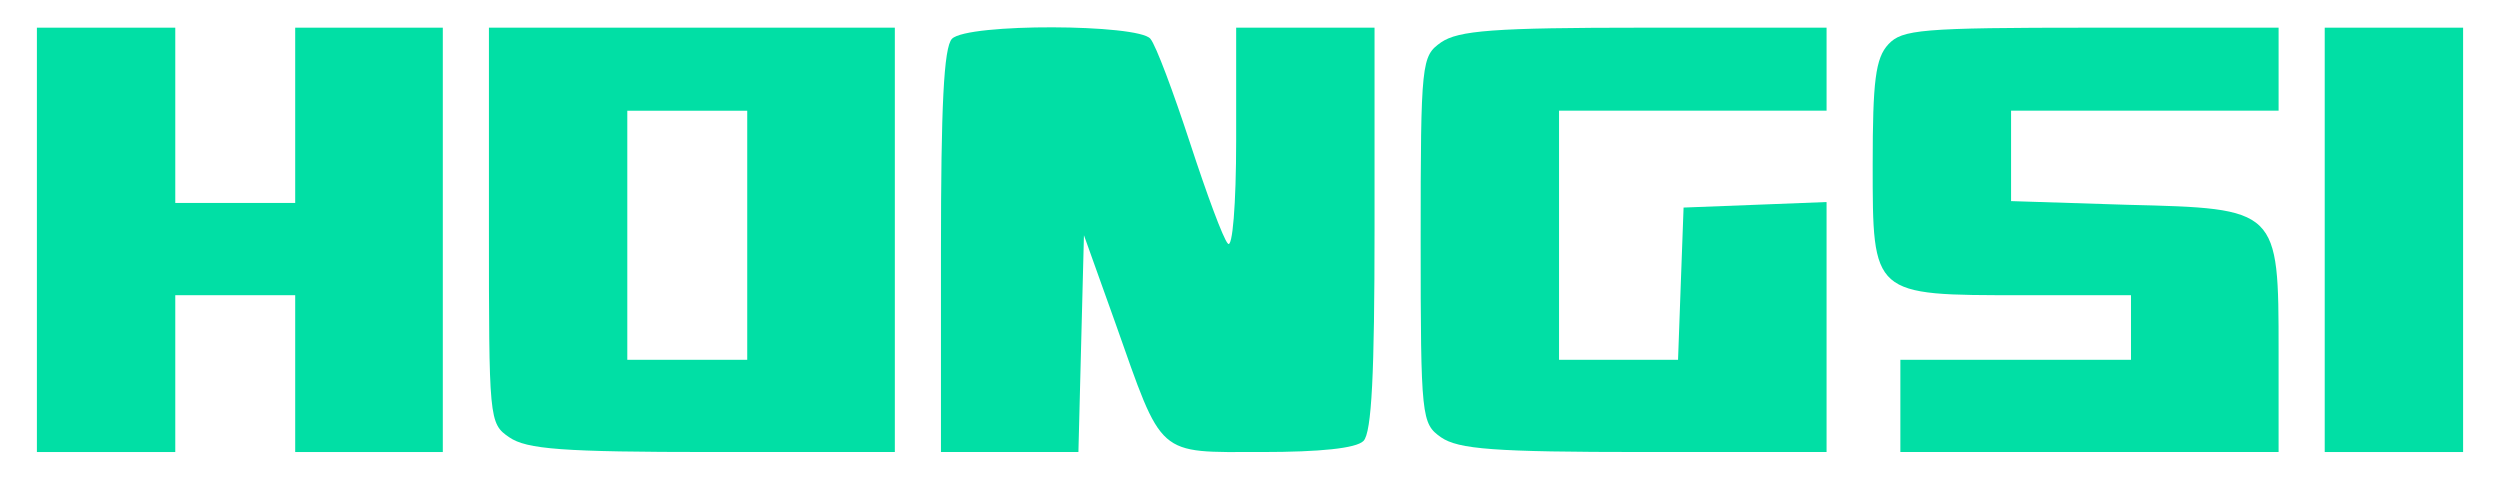 <?xml version="1.0" standalone="no"?>
<!DOCTYPE svg PUBLIC "-//W3C//DTD SVG 20010904//EN"
 "http://www.w3.org/TR/2001/REC-SVG-20010904/DTD/svg10.dtd">
<svg version="1.0" xmlns="http://www.w3.org/2000/svg"
 width="271pt" height="53pt" viewBox="0 0 271 53"
 preserveAspectRatio="xMidYMid meet">
<g transform="translate(0,53) scale(0.1,-0.1)"
fill="#01DFA5" stroke="none">
<path d="M40 270 l0 -230 75 0 75 0 0 85 0 85 65 0 65 0 0 -85 0 -85 80 0 80
0 0 230 0 230 -80 0 -80 0 0 -95 0 -95 -65 0 -65 0 0 95 0 95 -75 0 -75 0 0
-230z"/>
<path d="M530 286 c0 -211 0 -215 22 -230 19 -13 57 -16 220 -16 l198 0 0 230
0 230 -220 0 -220 0 0 -214z m280 -11 l0 -135 -65 0 -65 0 0 135 0 135 65 0
65 0 0 -135z"/>
<path d="M1032 488 c-9 -9 -12 -74 -12 -230 l0 -218 75 0 74 0 3 118 3 117 34
-95 c52 -147 44 -140 159 -140 63 0 102 4 110 12 9 9 12 74 12 230 l0 218 -75
0 -75 0 0 -122 c0 -70 -4 -118 -9 -112 -5 5 -23 54 -41 109 -18 55 -37 106
-43 113 -13 16 -198 17 -215 0z"/>
<path d="M1562 484 c-21 -15 -22 -20 -22 -214 0 -194 1 -199 22 -214 19 -13
57 -16 220 -16 l198 0 0 135 0 136 -77 -3 -78 -3 -3 -82 -3 -83 -64 0 -65 0 0
135 0 135 145 0 145 0 0 45 0 45 -198 0 c-163 0 -201 -3 -220 -16z"/>
<path d="M2047 482 c-14 -15 -17 -40 -17 -130 0 -143 -1 -142 162 -142 l118 0
0 -35 0 -35 -125 0 -125 0 0 -50 0 -50 205 0 205 0 0 109 c0 155 0 155 -164
159 l-126 4 0 49 0 49 145 0 145 0 0 45 0 45 -203 0 c-185 0 -205 -2 -220 -18z"/>
<path d="M2520 270 l0 -230 75 0 75 0 0 230 0 230 -75 0 -75 0 0 -230z"/>
</g>
</svg>
